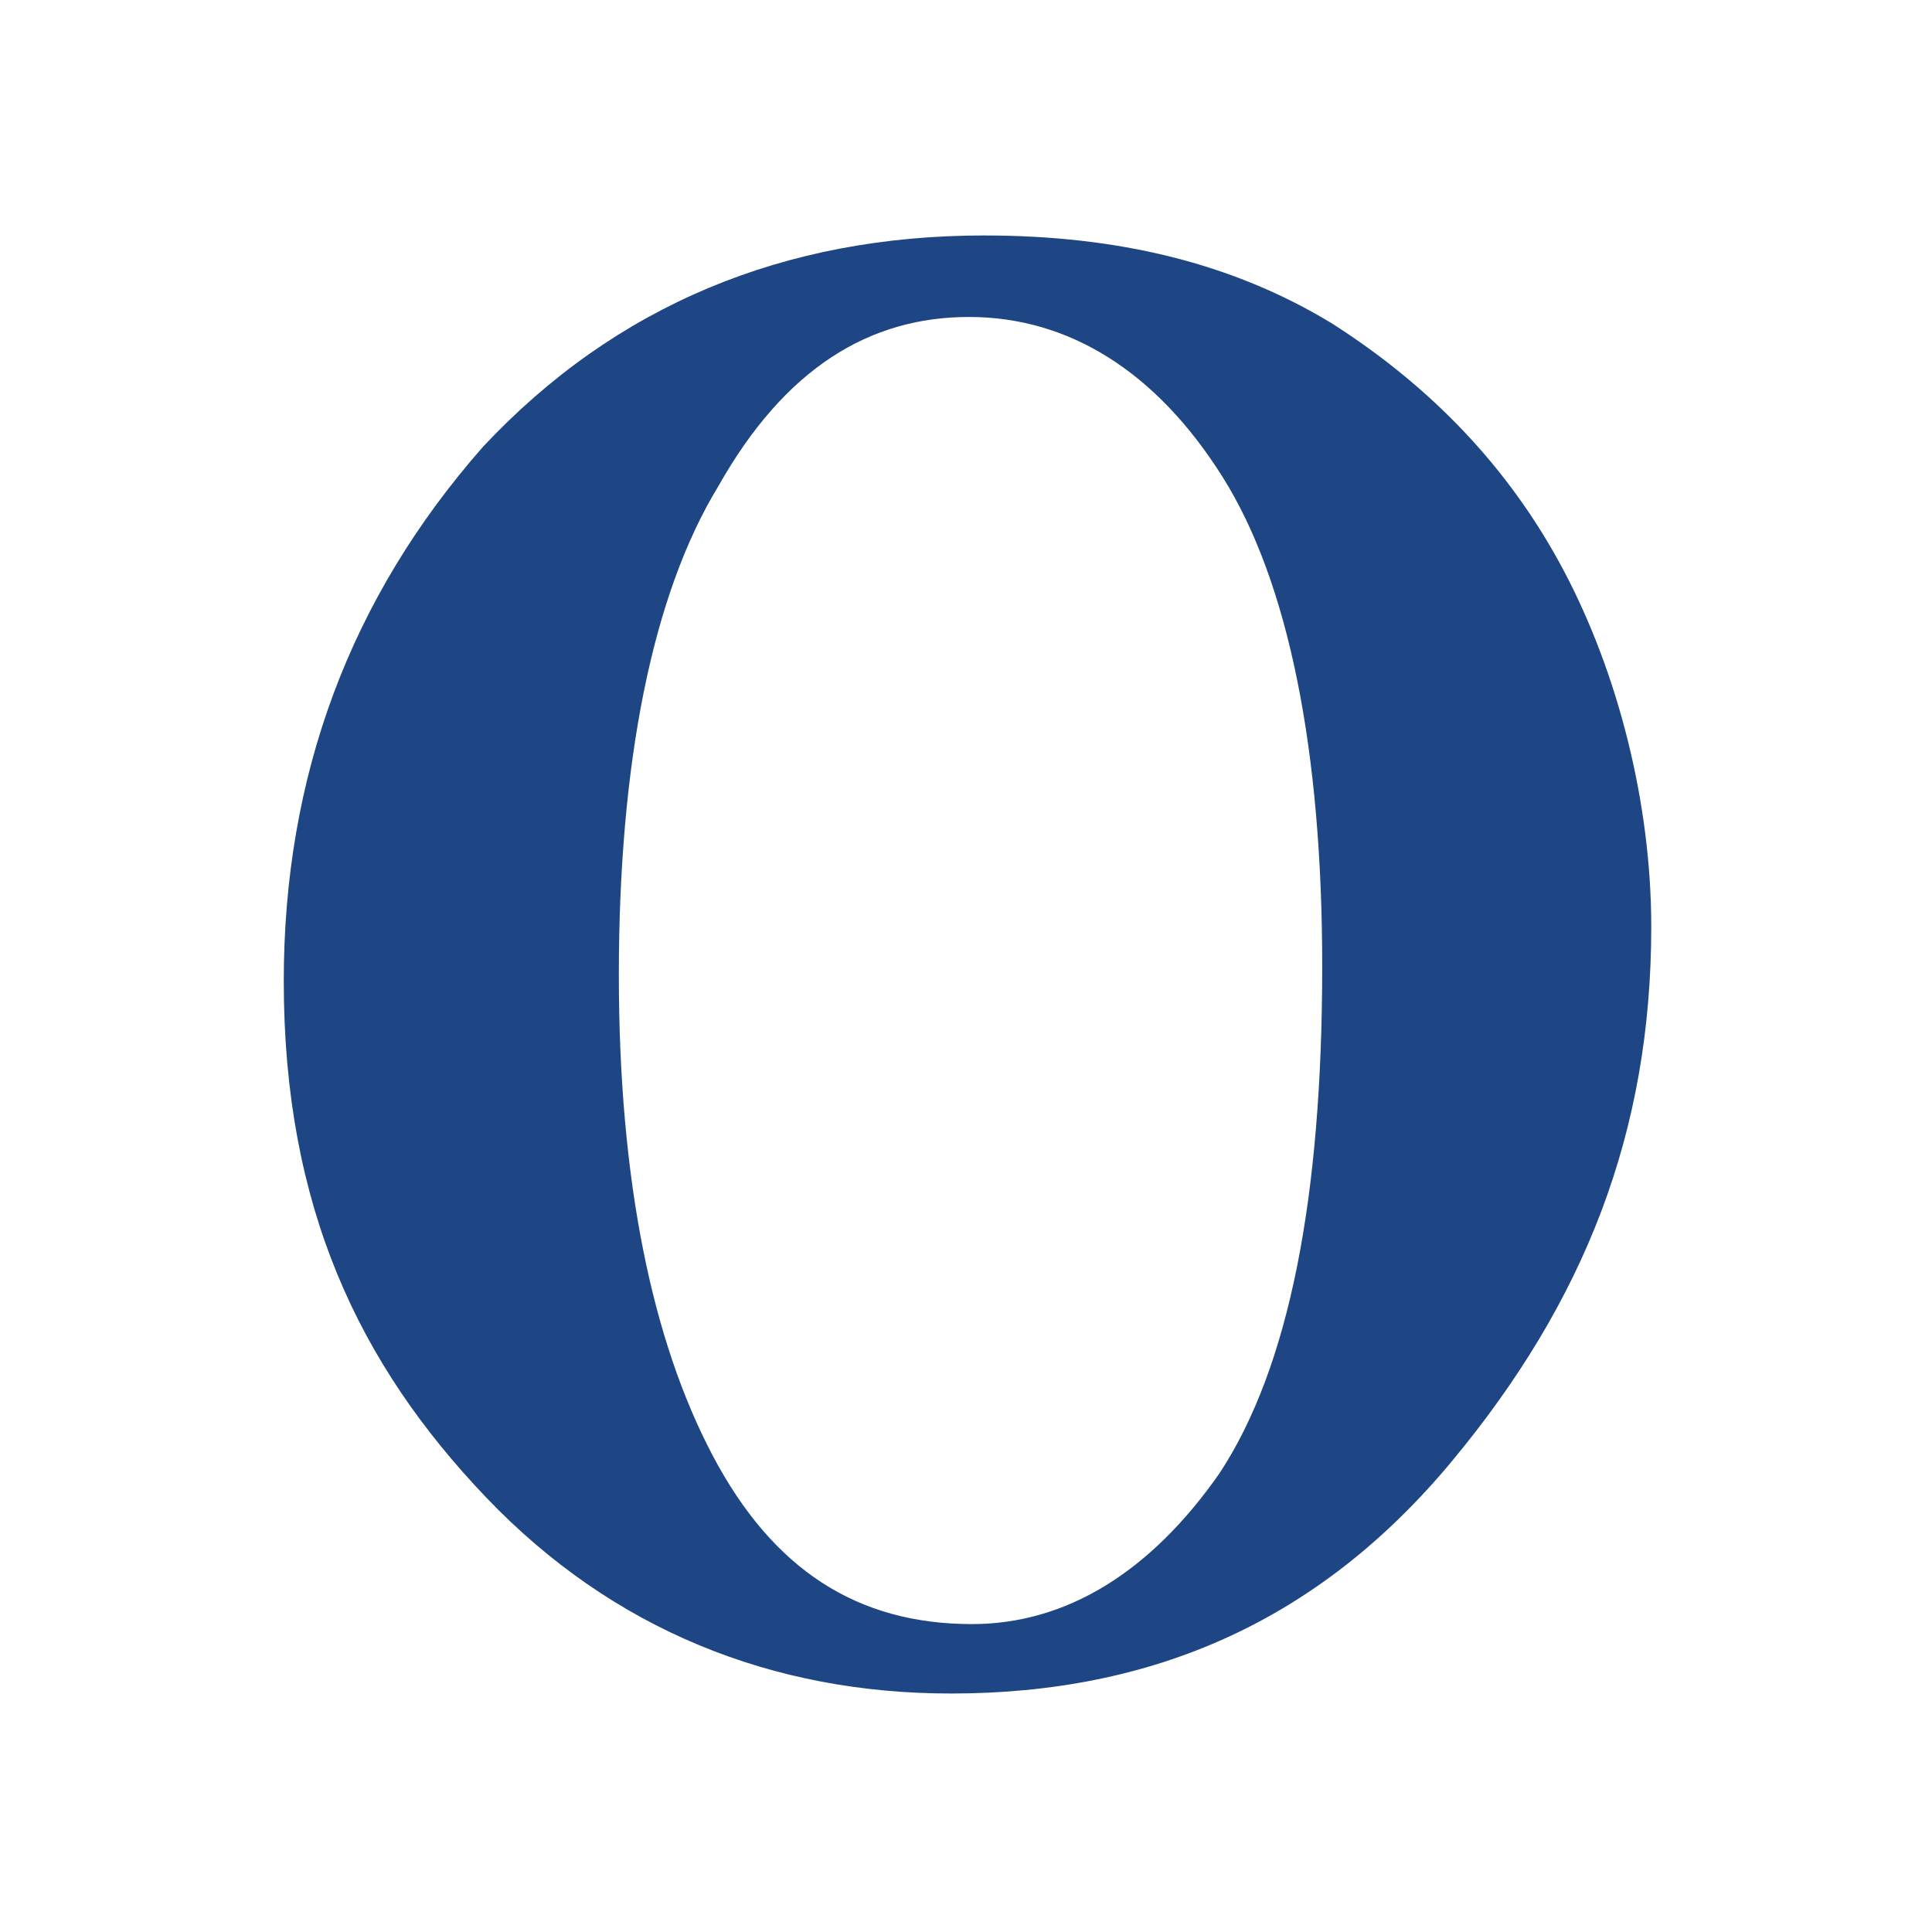 <?xml version="1.0" encoding="utf-8"?>
<!-- Generator: Adobe Illustrator 22.1.0, SVG Export Plug-In . SVG Version: 6.00 Build 0)  -->
<svg version="1.1" id="图层_1" xmlns="http://www.w3.org/2000/svg" xmlns:xlink="http://www.w3.org/1999/xlink" x="0px" y="0px"
	 viewBox="0 0 64 64" style="enable-background:new 0 0 64 64;" xml:space="preserve">
<style type="text/css">
	.st0{fill:#FFFFFF;}
	.st1{fill:#1E4685;}
</style>
<rect class="st0" width="64" height="64"/>
<g>
	<path class="st1" d="M32.6,7.8c4.4,0,8.2,0.9,11.5,2.9c3.3,2.1,5.9,4.8,7.7,8.2s2.9,7.7,2.9,11.8c0,6.8-2.2,12.4-6.6,17.7
		s-9.9,7.7-16.6,7.7c-5.9,0-11.2-2.1-15.4-6.5S9.4,40,9.4,32.5c0-6.8,2.2-12.7,6.6-17.7C20.4,10.1,26,7.8,32.6,7.8z M43.8,32
		c0-7.1-1.1-12.7-3.3-16.2s-5.1-5.3-8.4-5.3s-6.1,1.7-8.3,5.6c-2.2,3.6-3.3,9.2-3.3,16.2c0,6.8,1.1,12.1,3.1,15.9
		c2,3.8,4.8,5.6,8.6,5.6c3.1,0,5.9-1.7,8.2-5C42.7,45.3,43.8,39.7,43.8,32z"/>
</g>
</svg>
